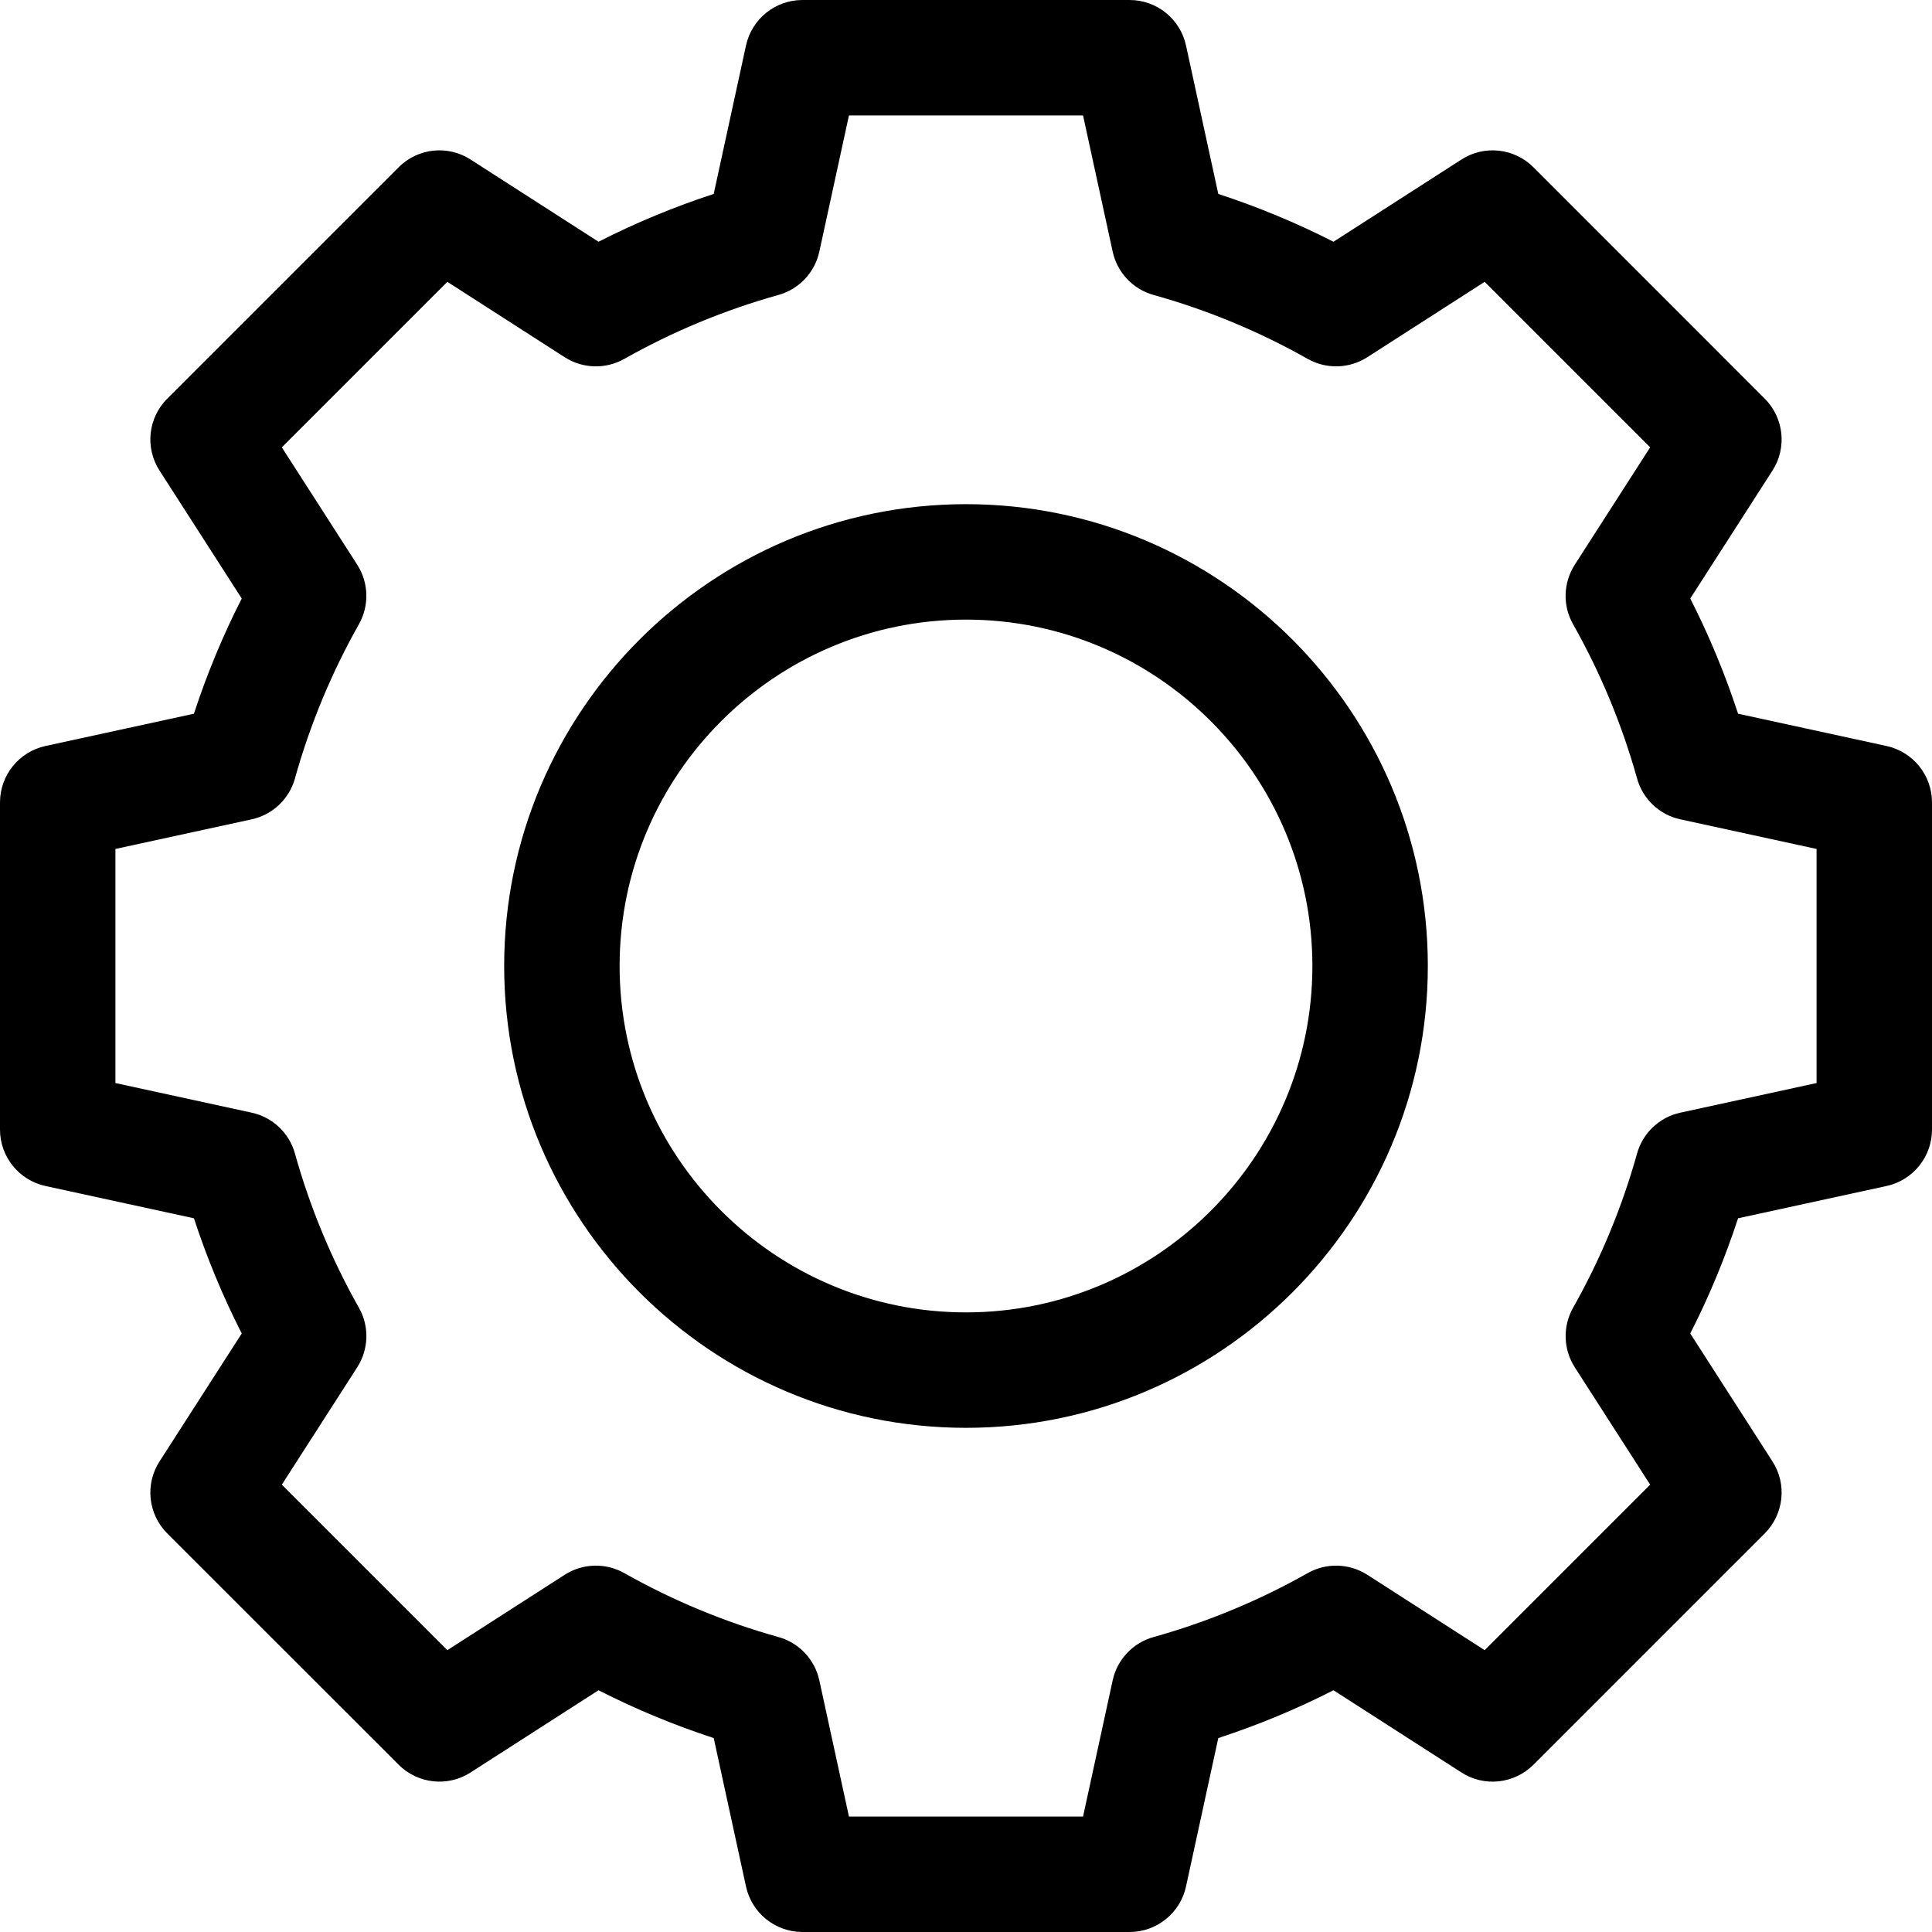 <svg width="24" height="24" viewBox="0 0 24 24" fill="none" xmlns="http://www.w3.org/2000/svg">
<g clip-path="url(#clip0_1_15227)">
<path d="M12 6.263C8.836 6.263 6.263 8.836 6.263 12C6.263 15.163 8.836 17.737 12 17.737C15.163 17.737 17.737 15.163 17.737 12C17.737 8.836 15.163 6.263 12 6.263ZM12 16.303C9.627 16.303 7.697 14.372 7.697 12C7.697 9.627 9.627 7.697 12 7.697C14.372 7.697 16.303 9.627 16.303 12C16.303 14.372 14.372 16.303 12 16.303Z" fill="currentColor"/>
<path d="M23.435 9.267L21.591 8.866C21.43 8.375 21.232 7.896 20.997 7.435L22.018 5.846C22.201 5.563 22.16 5.19 21.922 4.952L19.049 2.078C18.81 1.839 18.437 1.799 18.154 1.982L16.565 3.003C16.104 2.768 15.625 2.57 15.134 2.409L14.733 0.565C14.661 0.235 14.369 0 14.032 0H9.968C9.631 0 9.339 0.235 9.267 0.565L8.866 2.409C8.375 2.57 7.896 2.768 7.435 3.003L5.846 1.982C5.563 1.799 5.19 1.839 4.952 2.078L2.078 4.952C1.839 5.19 1.799 5.563 1.982 5.846L3.003 7.435C2.768 7.896 2.57 8.375 2.409 8.866L0.565 9.267C0.235 9.339 0 9.631 0 9.968V14.032C0 14.369 0.235 14.661 0.565 14.733L2.409 15.134C2.57 15.625 2.768 16.104 3.003 16.565L1.982 18.154C1.799 18.437 1.839 18.81 2.078 19.049L4.952 21.922C5.19 22.16 5.563 22.201 5.846 22.018L7.435 20.997C7.896 21.232 8.375 21.43 8.866 21.591L9.267 23.435C9.339 23.765 9.631 24 9.968 24H14.032C14.369 24 14.661 23.765 14.733 23.435L15.134 21.591C15.625 21.43 16.104 21.232 16.565 20.997L18.154 22.018C18.437 22.201 18.81 22.161 19.049 21.922L21.922 19.049C22.16 18.81 22.201 18.437 22.018 18.154L20.997 16.565C21.232 16.104 21.43 15.625 21.591 15.134L23.435 14.733C23.765 14.661 24 14.369 24 14.032V9.968C24 9.631 23.765 9.339 23.435 9.267ZM22.566 13.454L20.874 13.822C20.615 13.878 20.407 14.074 20.336 14.33C20.15 14.996 19.883 15.641 19.541 16.246C19.411 16.477 19.419 16.762 19.563 16.986L20.499 18.443L18.443 20.499L16.986 19.563C16.762 19.419 16.477 19.411 16.246 19.541C15.641 19.883 14.996 20.15 14.33 20.336C14.074 20.407 13.878 20.615 13.822 20.874L13.454 22.566H10.546L10.178 20.874C10.122 20.615 9.926 20.407 9.67 20.336C9.004 20.15 8.359 19.883 7.754 19.541C7.523 19.411 7.238 19.419 7.014 19.563L5.557 20.499L3.501 18.443L4.437 16.986C4.581 16.762 4.59 16.477 4.459 16.246C4.117 15.641 3.85 14.996 3.664 14.33C3.593 14.074 3.386 13.878 3.126 13.822L1.434 13.454V10.546L3.126 10.178C3.385 10.122 3.593 9.926 3.664 9.67C3.85 9.004 4.117 8.359 4.459 7.754C4.589 7.523 4.581 7.238 4.437 7.014L3.501 5.557L5.557 3.501L7.014 4.437C7.238 4.581 7.523 4.589 7.754 4.459C8.359 4.117 9.004 3.85 9.67 3.664C9.926 3.593 10.122 3.385 10.178 3.126L10.546 1.434H13.454L13.822 3.126C13.878 3.385 14.074 3.593 14.33 3.664C14.996 3.85 15.641 4.117 16.246 4.459C16.477 4.589 16.762 4.581 16.986 4.437L18.443 3.501L20.499 5.557L19.563 7.014C19.419 7.238 19.41 7.523 19.541 7.754C19.883 8.359 20.15 9.004 20.336 9.67C20.407 9.926 20.614 10.122 20.874 10.178L22.566 10.546V13.454Z" fill="currentColor"/>
</g>
<defs>
<clipPath id="clip0_1_15227">
<rect width="24" height="24" fill="currentColor"/>
</clipPath>
</defs>
</svg>
